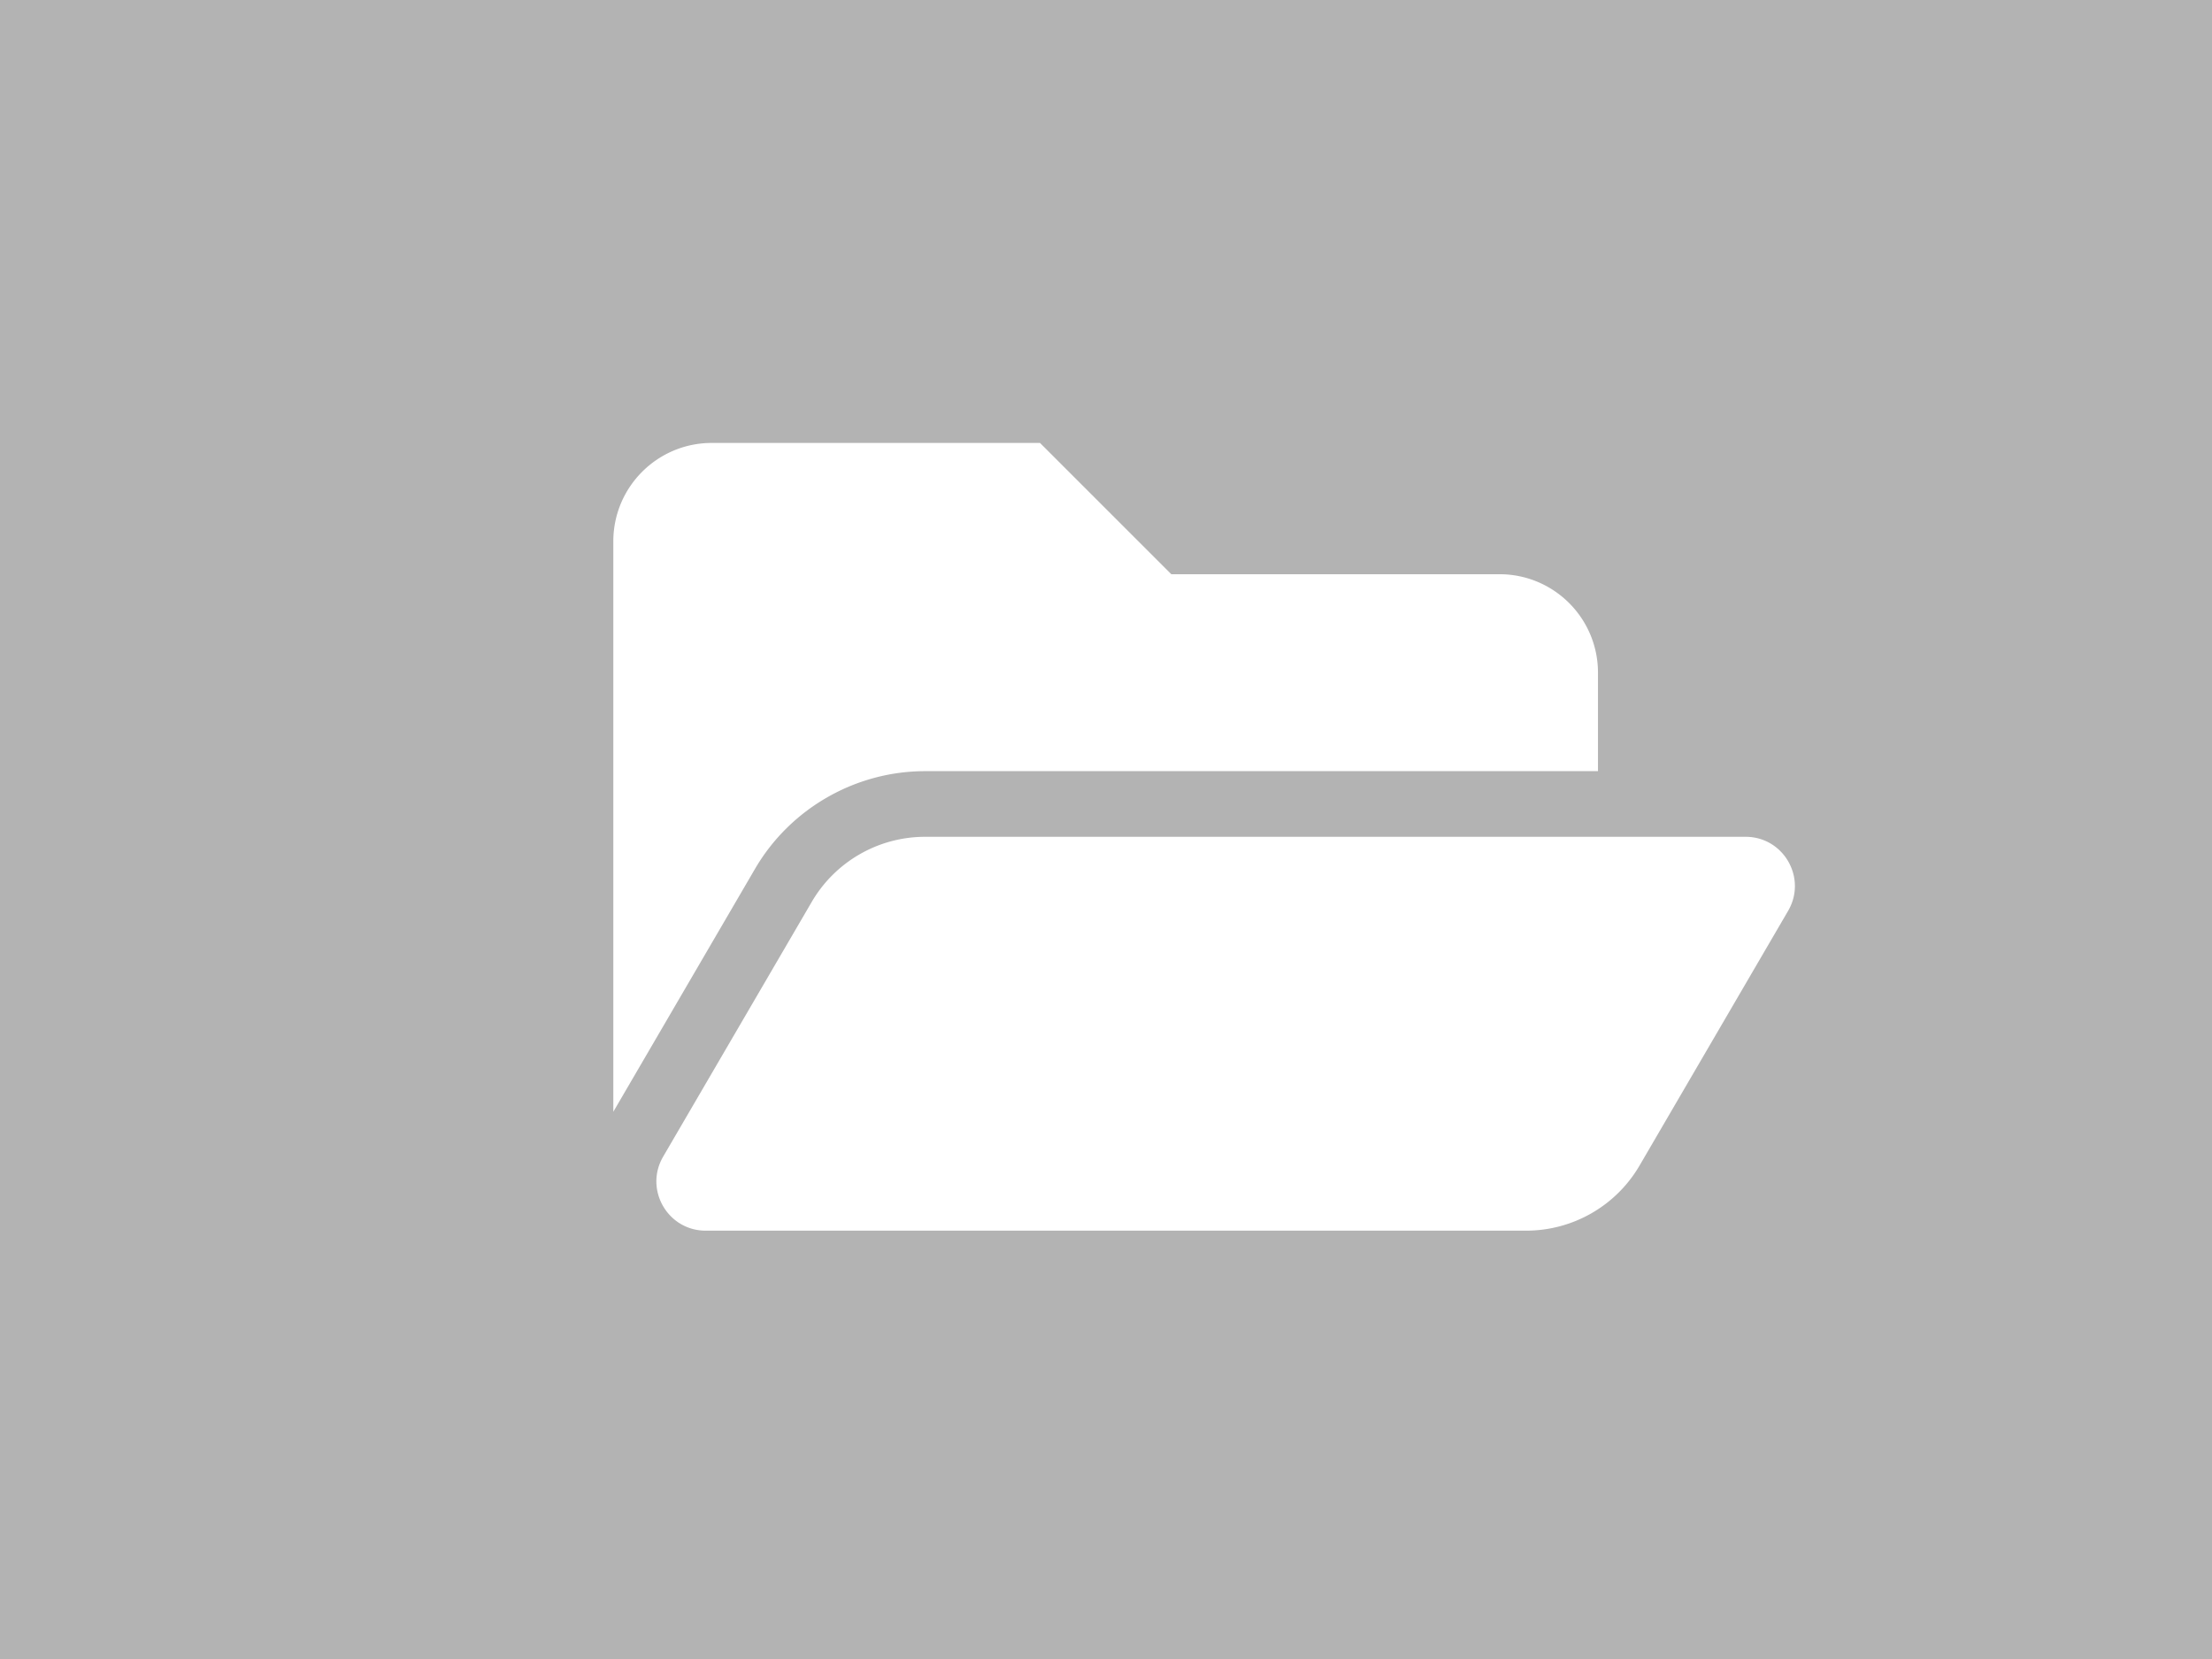 <?xml version="1.0" encoding="UTF-8" standalone="no"?>
<!-- Created with Inkscape (http://www.inkscape.org/) -->

<svg
   xmlns:dc="http://purl.org/dc/elements/1.1/"
   xmlns:cc="http://creativecommons.org/ns#"
   xmlns:rdf="http://www.w3.org/1999/02/22-rdf-syntax-ns#"
   xmlns:svg="http://www.w3.org/2000/svg"
   xmlns="http://www.w3.org/2000/svg"
   xmlns:sodipodi="http://sodipodi.sourceforge.net/DTD/sodipodi-0.dtd"
   xmlns:inkscape="http://www.inkscape.org/namespaces/inkscape"
   width="480"
   height="360"
   viewBox="0 0 127 95.25"
   version="1.1"
   id="svg8"
   inkscape:version="0.92.4 5da689c313, 2019-01-14"
   sodipodi:docname="playlist-folder.svg">
  <defs
     id="defs2" />
  <sodipodi:namedview
     id="base"
     pagecolor="#ffffff"
     bordercolor="#666666"
     borderopacity="1.0"
     inkscape:pageopacity="0.0"
     inkscape:pageshadow="2"
     inkscape:zoom="1.979899"
     inkscape:cx="-38.647441"
     inkscape:cy="147.78598"
     inkscape:document-units="mm"
     inkscape:current-layer="layer1"
     showgrid="false"
     units="px"
     inkscape:window-width="3200"
     inkscape:window-height="1698"
     inkscape:window-x="0"
     inkscape:window-y="50"
     inkscape:window-maximized="1" />
  <g
     inkscape:label="Layer 1"
     inkscape:groupmode="layer"
     id="layer1"
     transform="translate(0,-201.75)">
    <path
       style="fill:#b3b3b3;fill-opacity:1;stroke:none;stroke-width:2.268;stroke-miterlimit:4;stroke-dasharray:none"
       d="M -1.01 -0.119 L -1.01 362.715 L 482.77 362.715 L 482.77 -0.119 L -1.01 -0.119 z M 154.213 95.965 L 225.324 95.965 L 253.768 124.408 L 324.879 124.408 C 336.661 124.408 346.213 133.96 346.213 145.742 L 346.213 167.076 L 200.436 167.076 C 185.32 167.076 171.197 175.187 163.58 188.244 L 132.879 240.873 L 132.879 117.299 C 132.879 105.517 142.431 95.965 154.213 95.965 z M 200.436 181.299 L 378.197 181.299 C 386.43 181.299 391.559 190.229 387.41 197.34 L 355.223 252.52 A 28.443 28.443 0 0 1 330.652 266.631 L 152.891 266.631 C 144.658 266.631 139.53 257.701 143.678 250.59 L 175.865 195.41 A 28.444 28.444 0 0 1 200.436 181.299 z "
       transform="matrix(0.265,0,0,0.265,0,201.75)"
       id="rect814" />
  </g>
</svg>
